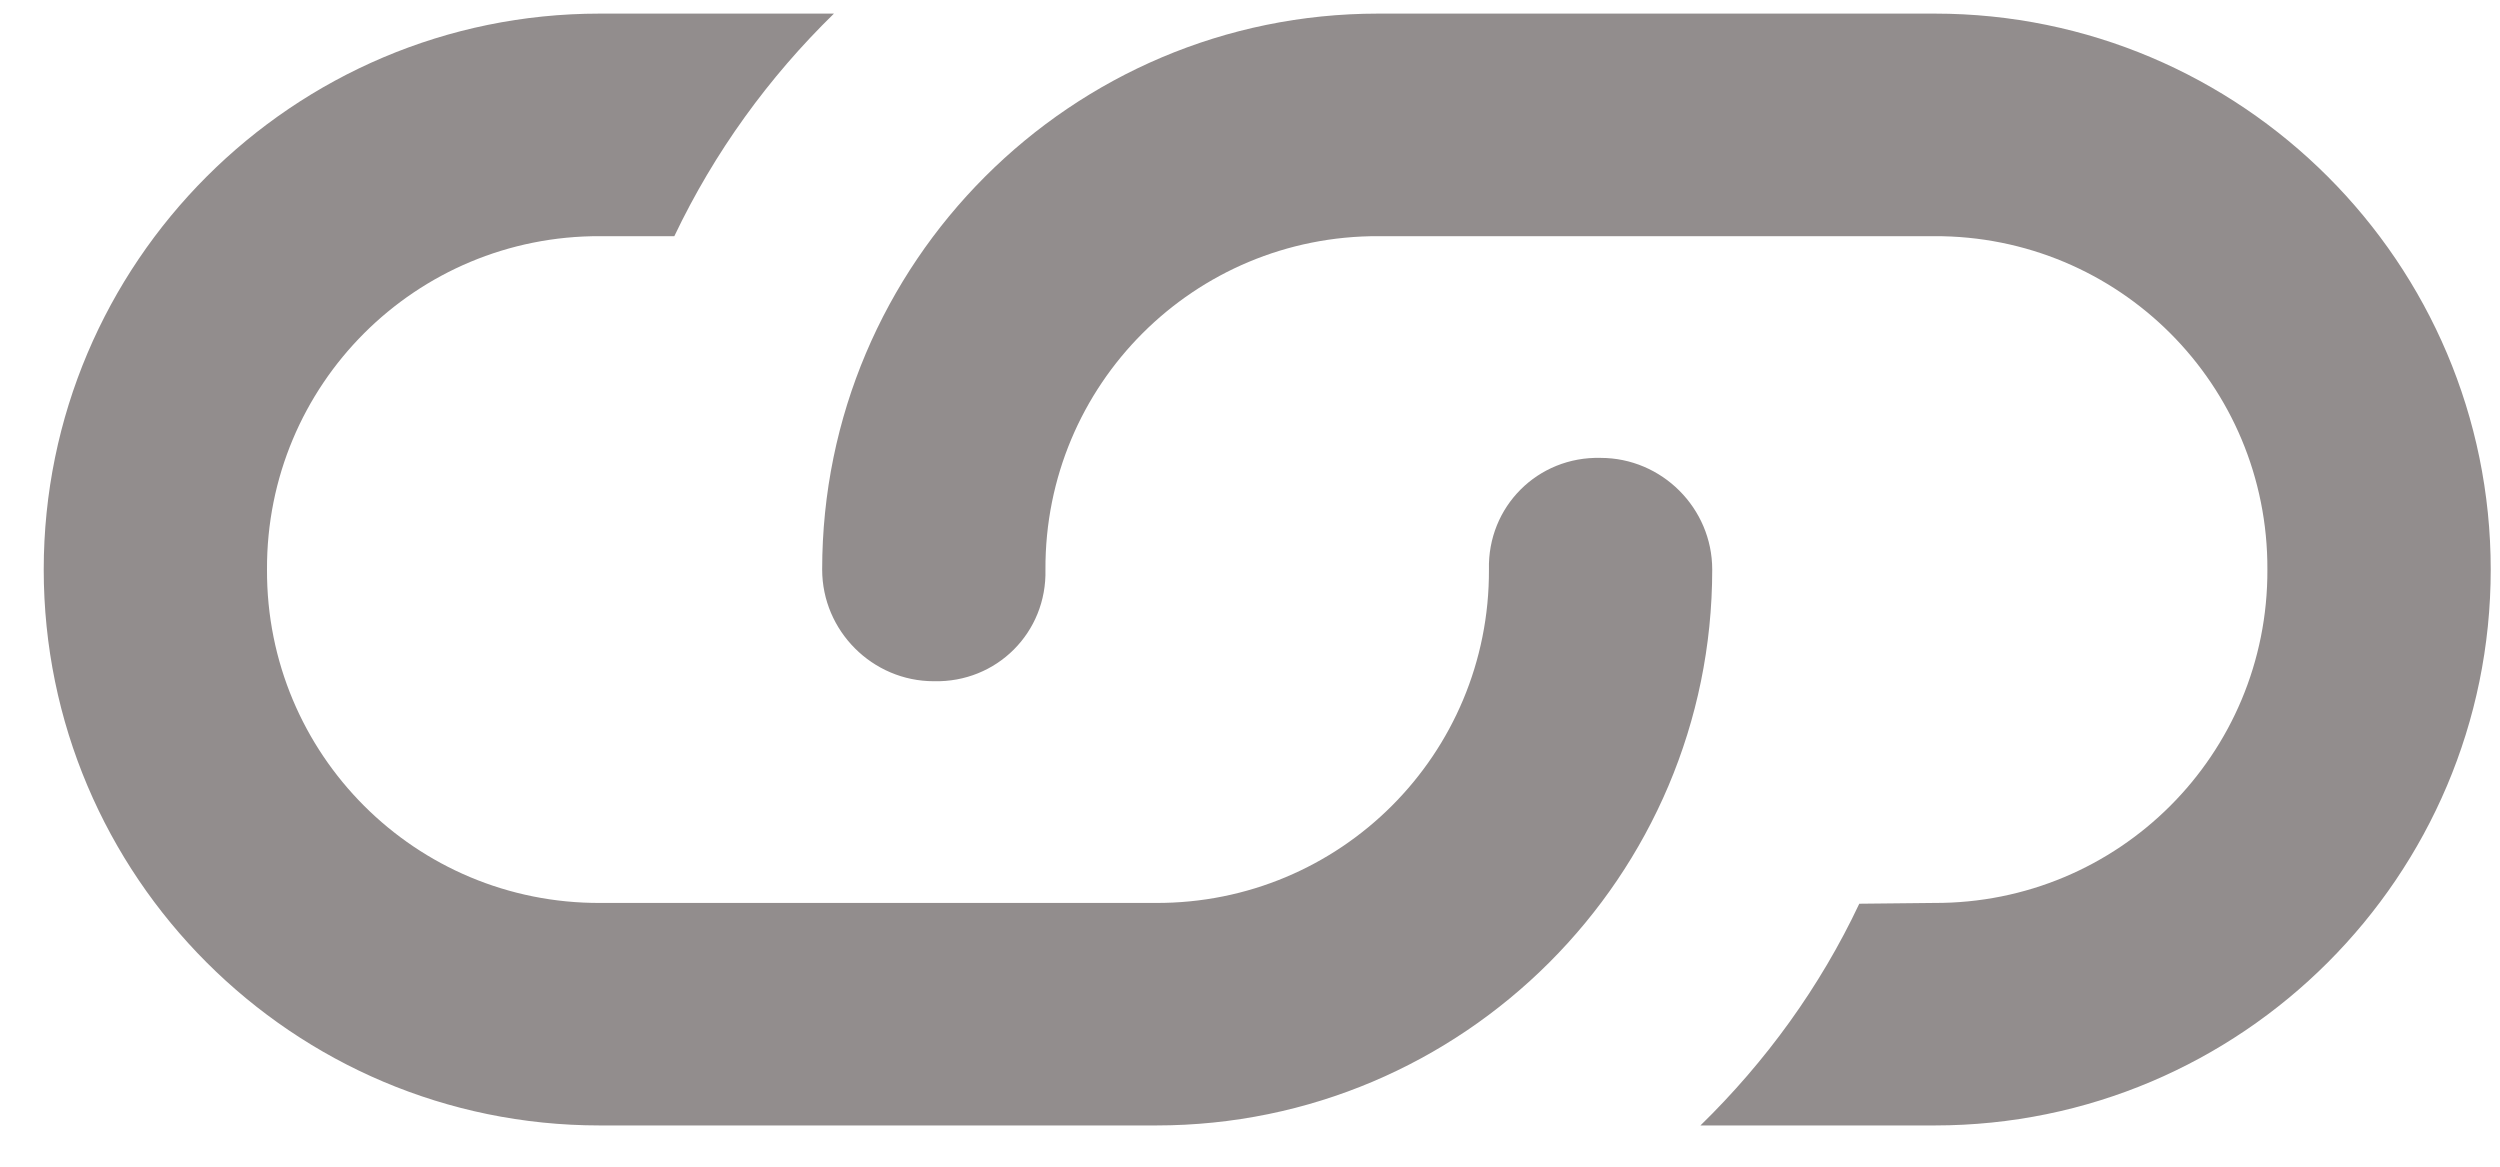 <svg width="45" height="21" viewBox="0 0 45 21" fill="none" xmlns="http://www.w3.org/2000/svg">
<path d="M18.818 10.252C18.847 11.384 17.941 12.29 16.808 12.262C15.704 12.262 14.799 11.356 14.799 10.252C14.799 4.732 19.285 0.245 24.805 0.245L34.826 0.245C40.346 0.245 44.833 4.732 44.833 10.252C44.833 15.772 40.346 20.258 34.826 20.258H30.608C31.783 19.112 32.76 17.767 33.467 16.267L34.812 16.253C38.138 16.267 40.827 13.578 40.813 10.252C40.827 6.926 38.138 4.237 34.812 4.251L24.819 4.251C21.493 4.237 18.804 6.926 18.818 10.252ZM28.811 8.242C29.915 8.242 30.82 9.148 30.82 10.252C30.82 15.772 26.334 20.258 20.814 20.258L10.793 20.258C5.273 20.258 0.787 15.772 0.787 10.252C0.787 4.732 5.273 0.245 10.793 0.245L15.011 0.245C13.836 1.392 12.86 2.736 12.138 4.251L10.807 4.251C7.481 4.237 4.792 6.926 4.806 10.252C4.792 13.578 7.481 16.267 10.807 16.253L20.8 16.253C24.126 16.267 26.815 13.578 26.801 10.252C26.773 9.12 27.678 8.214 28.811 8.242Z" fill="#928D8D"/>
</svg>
